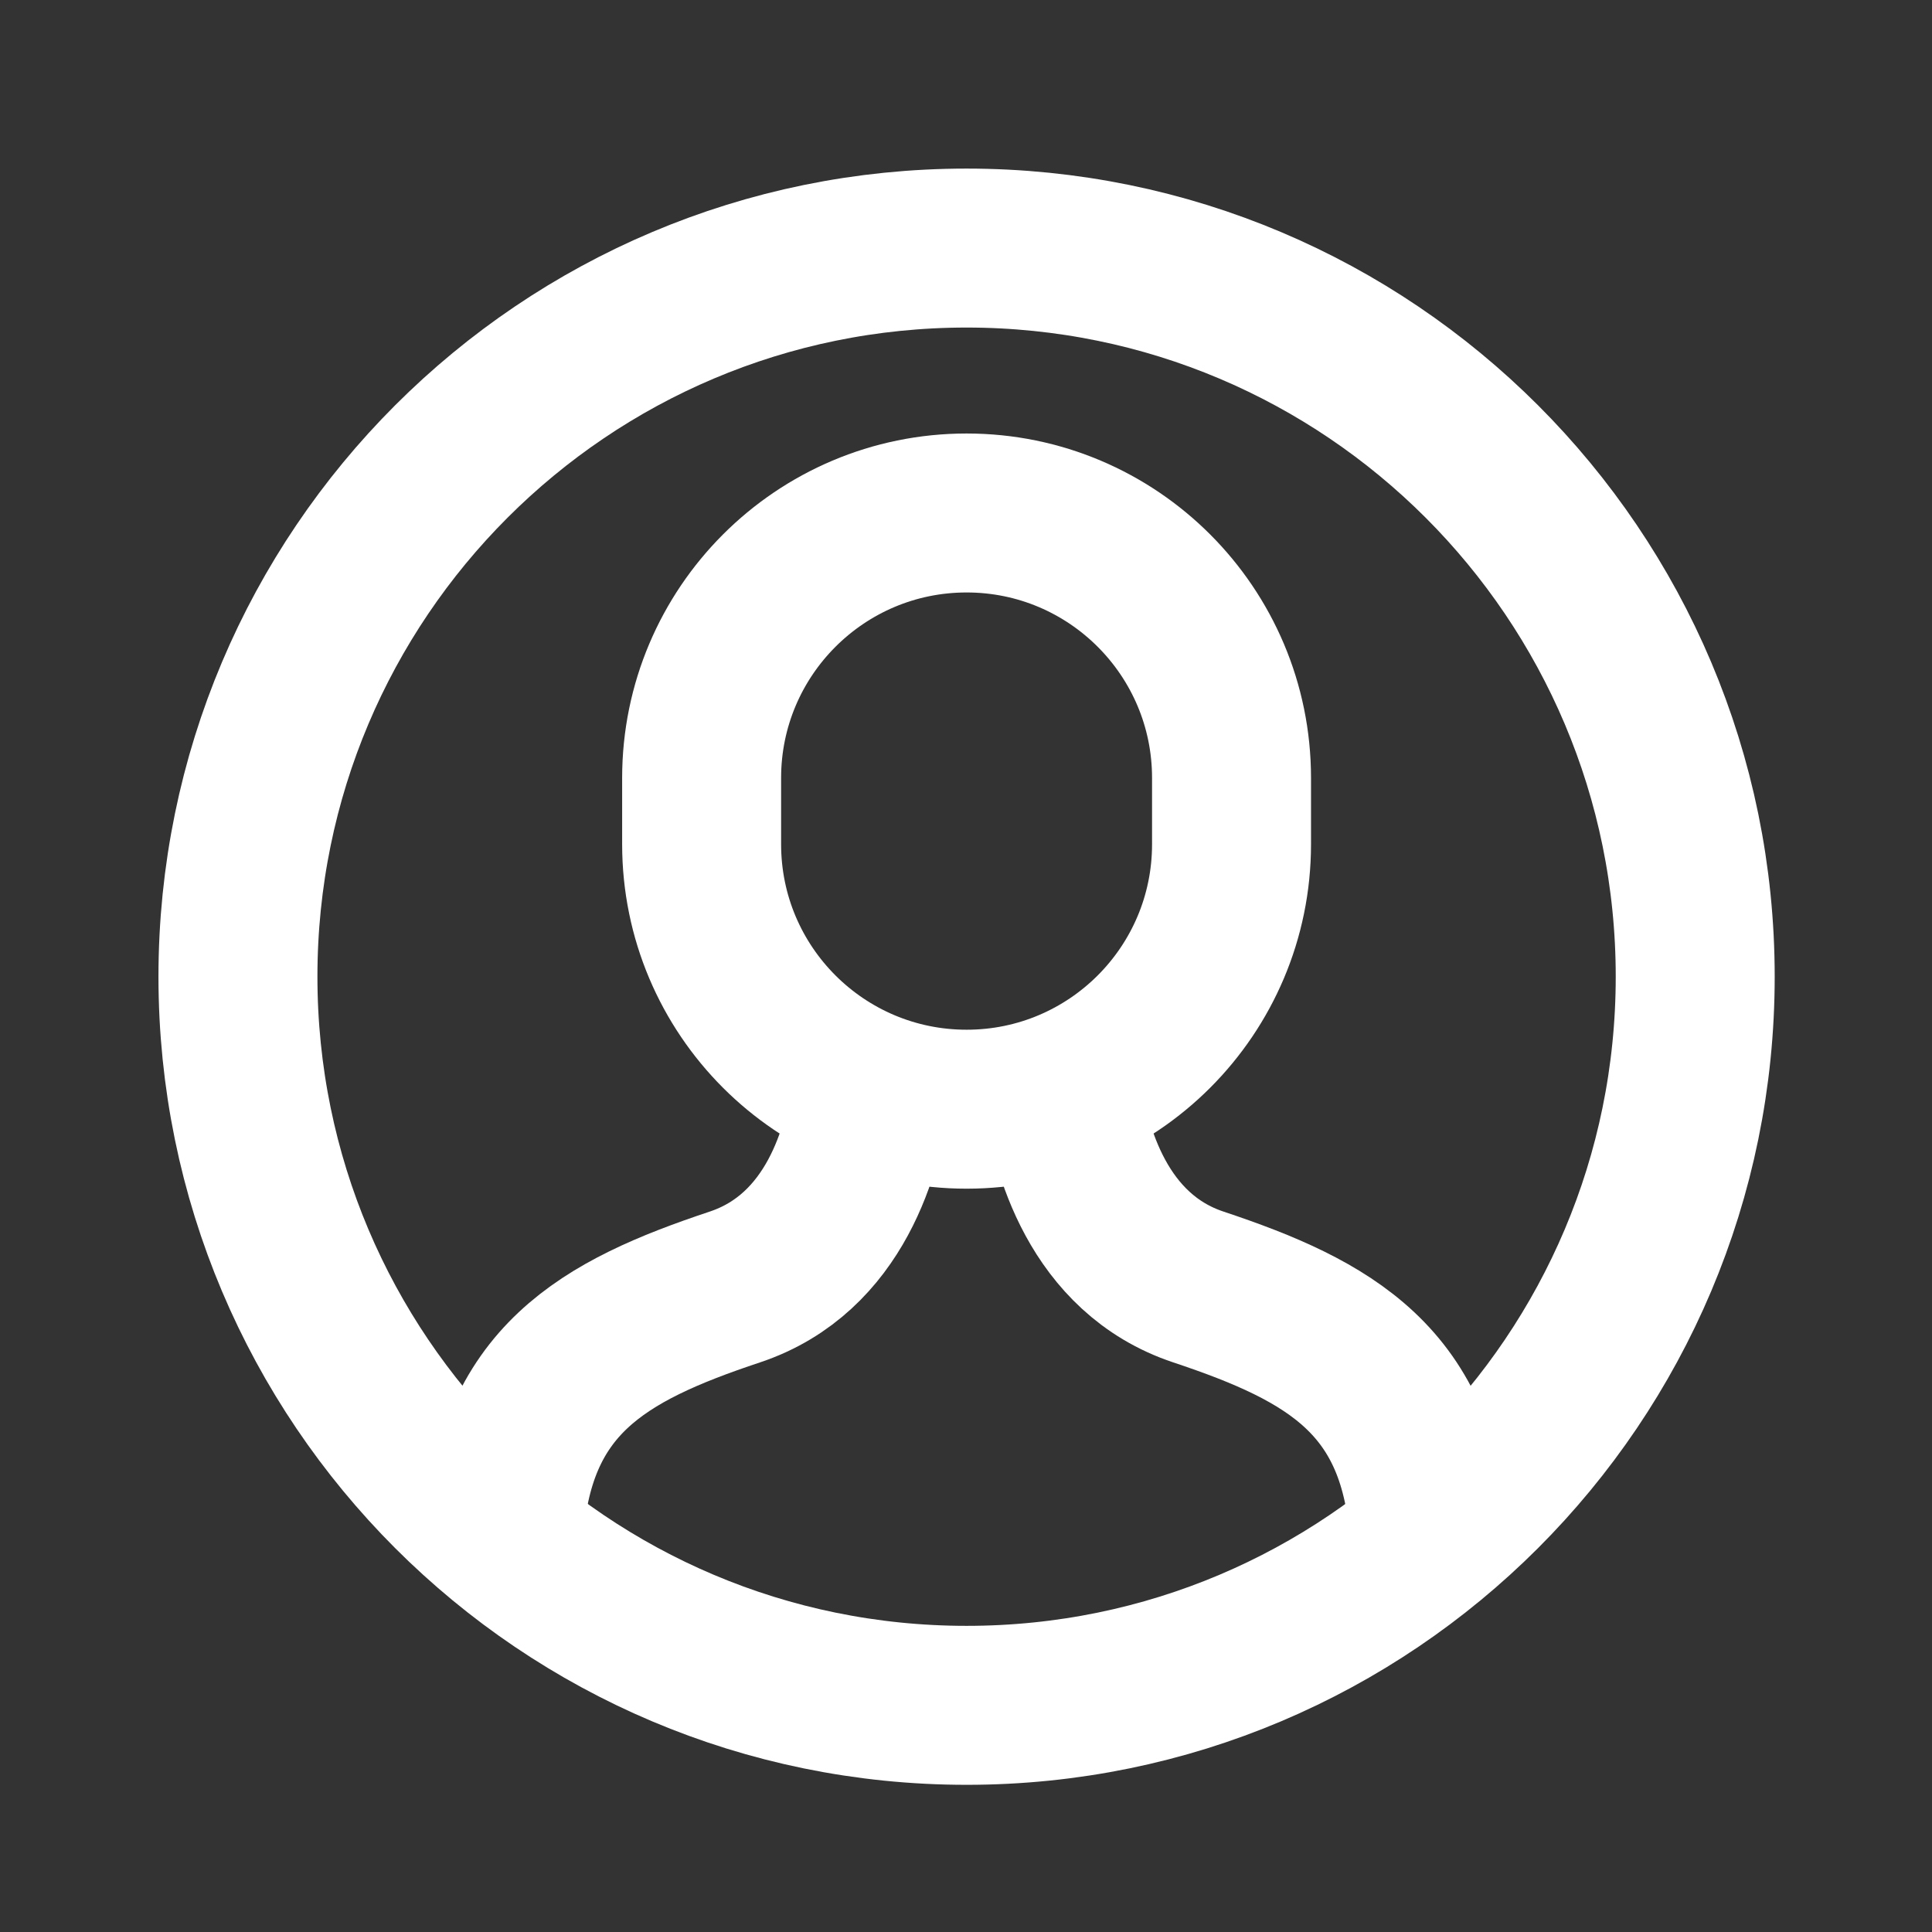 <?xml version="1.0" encoding="UTF-8" standalone="no"?><svg width='25' height='25' viewBox='0 0 25 25' fill='none' xmlns='http://www.w3.org/2000/svg'>
<rect x="0" y="0" width="25" height="25" fill="#333333" stroke="none"/>
<path d='M18.498 19.92C18.383 17.873 17.215 17.223 15.508 16.654C14.203 16.22 13.844 14.85 13.745 14.123' stroke='white' stroke-width='2.057' stroke-miterlimit='10'/>
<path d='M11.269 14.122C11.172 14.846 10.82 16.217 9.508 16.654C7.8 17.223 6.631 17.871 6.515 19.918' stroke='white' stroke-width='2.057' stroke-miterlimit='10'/>
<path d='M12.508 14.353C10.614 14.353 9.079 12.818 9.079 10.924L9.079 10.067C9.079 8.174 10.614 6.638 12.508 6.638C14.401 6.638 15.936 8.174 15.936 10.067V10.924C15.936 12.818 14.401 14.353 12.508 14.353Z' stroke='white' stroke-width='2.057' stroke-miterlimit='10' stroke-linecap='square'/>
<path d='M12.508 22.067C17.715 22.067 21.936 17.846 21.936 12.638C21.936 7.431 17.715 3.21 12.508 3.21C7.3 3.21 3.079 7.431 3.079 12.638C3.079 17.846 7.3 22.067 12.508 22.067Z' stroke='white' stroke-width='2.057' stroke-miterlimit='10' stroke-linecap='square'/>
</svg>
